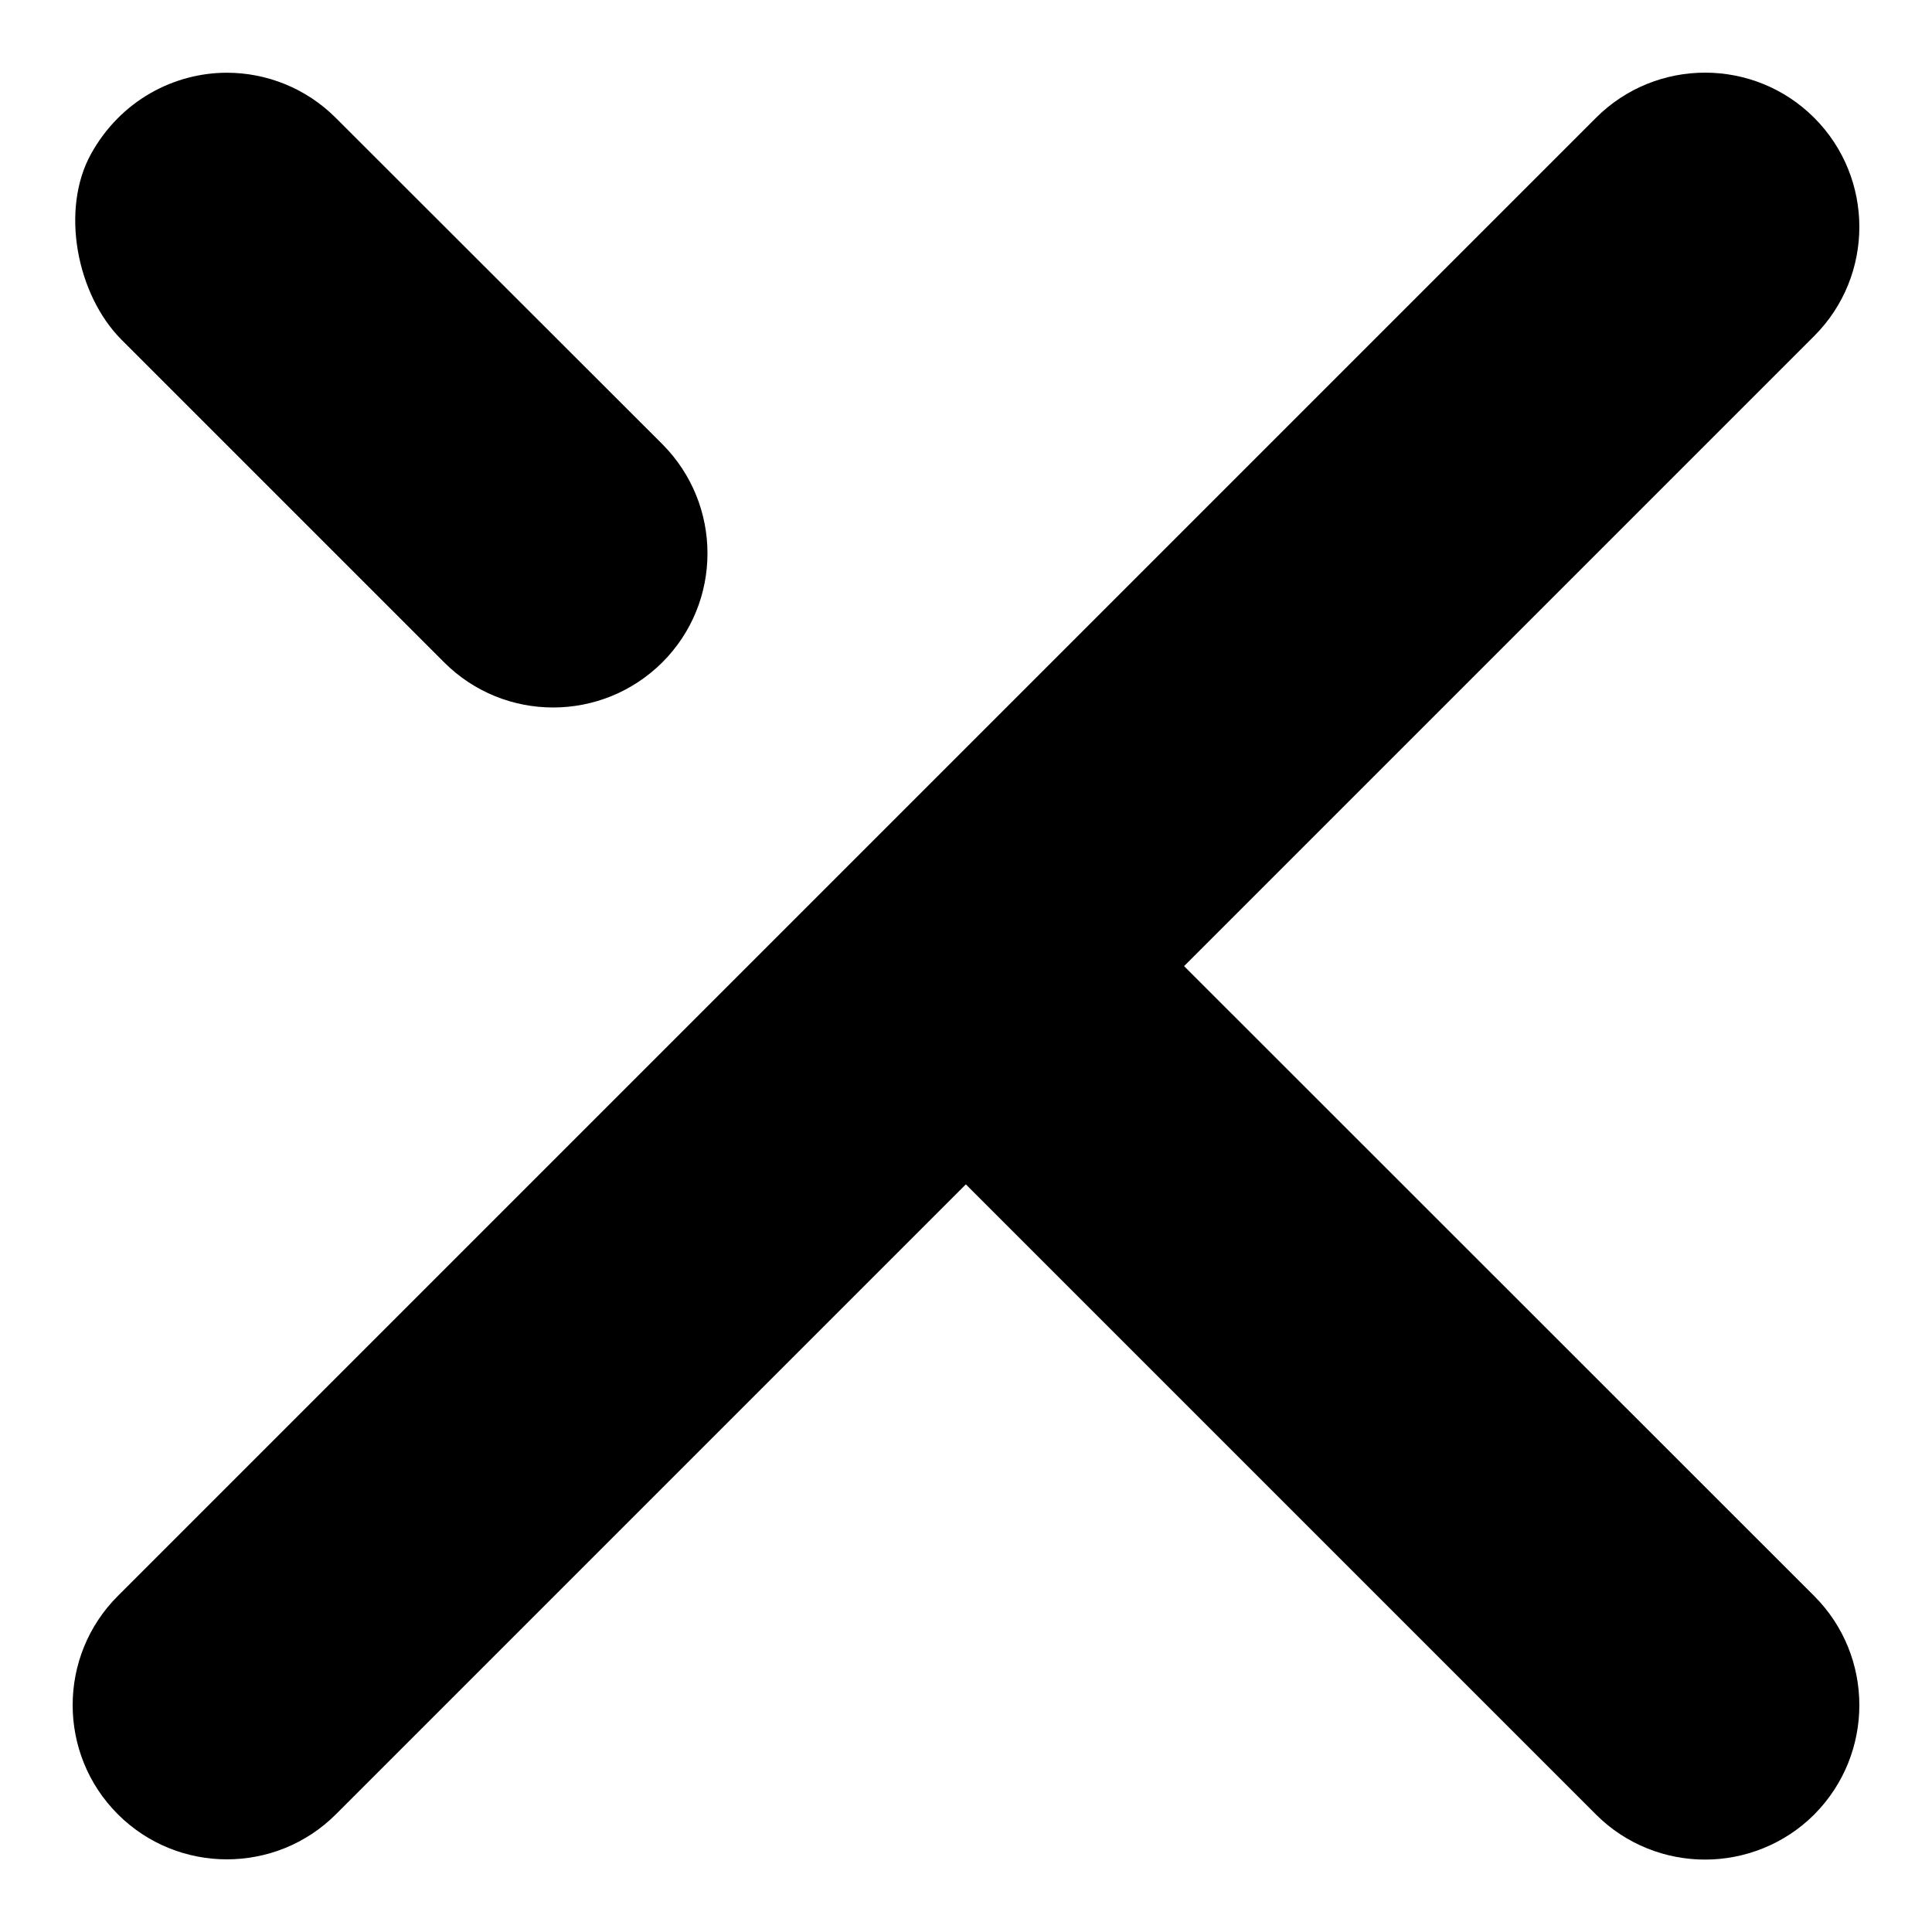 <?xml version="1.0" encoding="utf-8"?>
<!-- Generator: Adobe Illustrator 25.2.0, SVG Export Plug-In . SVG Version: 6.00 Build 0)  -->
<svg version="1.1" id="Layer_1" xmlns="http://www.w3.org/2000/svg" xmlns:xlink="http://www.w3.org/1999/xlink" x="0px" y="0px"
	 viewBox="0 0 60.03 60.03" style="enable-background:new 0 0 60.03 60.03;" xml:space="preserve">
<g>
	<path d="M56.37,49.59L30.73,23.96l-6.78,6.78l25.64,25.64c0.93,0.93,2.16,1.4,3.39,1.4c1.22,0,2.46-0.47,3.39-1.4
		C58.24,54.5,58.24,51.46,56.37,49.59z M10.43,3.66C9.5,2.73,8.27,2.26,7.05,2.26c-1.64,0-3.3,0.86-4.22,2.52
		c-0.96,1.73-0.45,4.38,0.95,5.78l10.02,10.02c1.87,1.87,4.9,1.87,6.78,0l0,0c1.87-1.87,1.87-4.9,0-6.78L10.43,3.66z"/>
	<path d="M3.66,49.59L49.59,3.66c1.87-1.87,4.91-1.87,6.78,0l0,0c1.87,1.87,1.87,4.91,0,6.78L10.44,56.37
		c-1.87,1.87-4.91,1.87-6.78,0l0,0C1.79,54.5,1.79,51.46,3.66,49.59z"/>
</g>
</svg>
